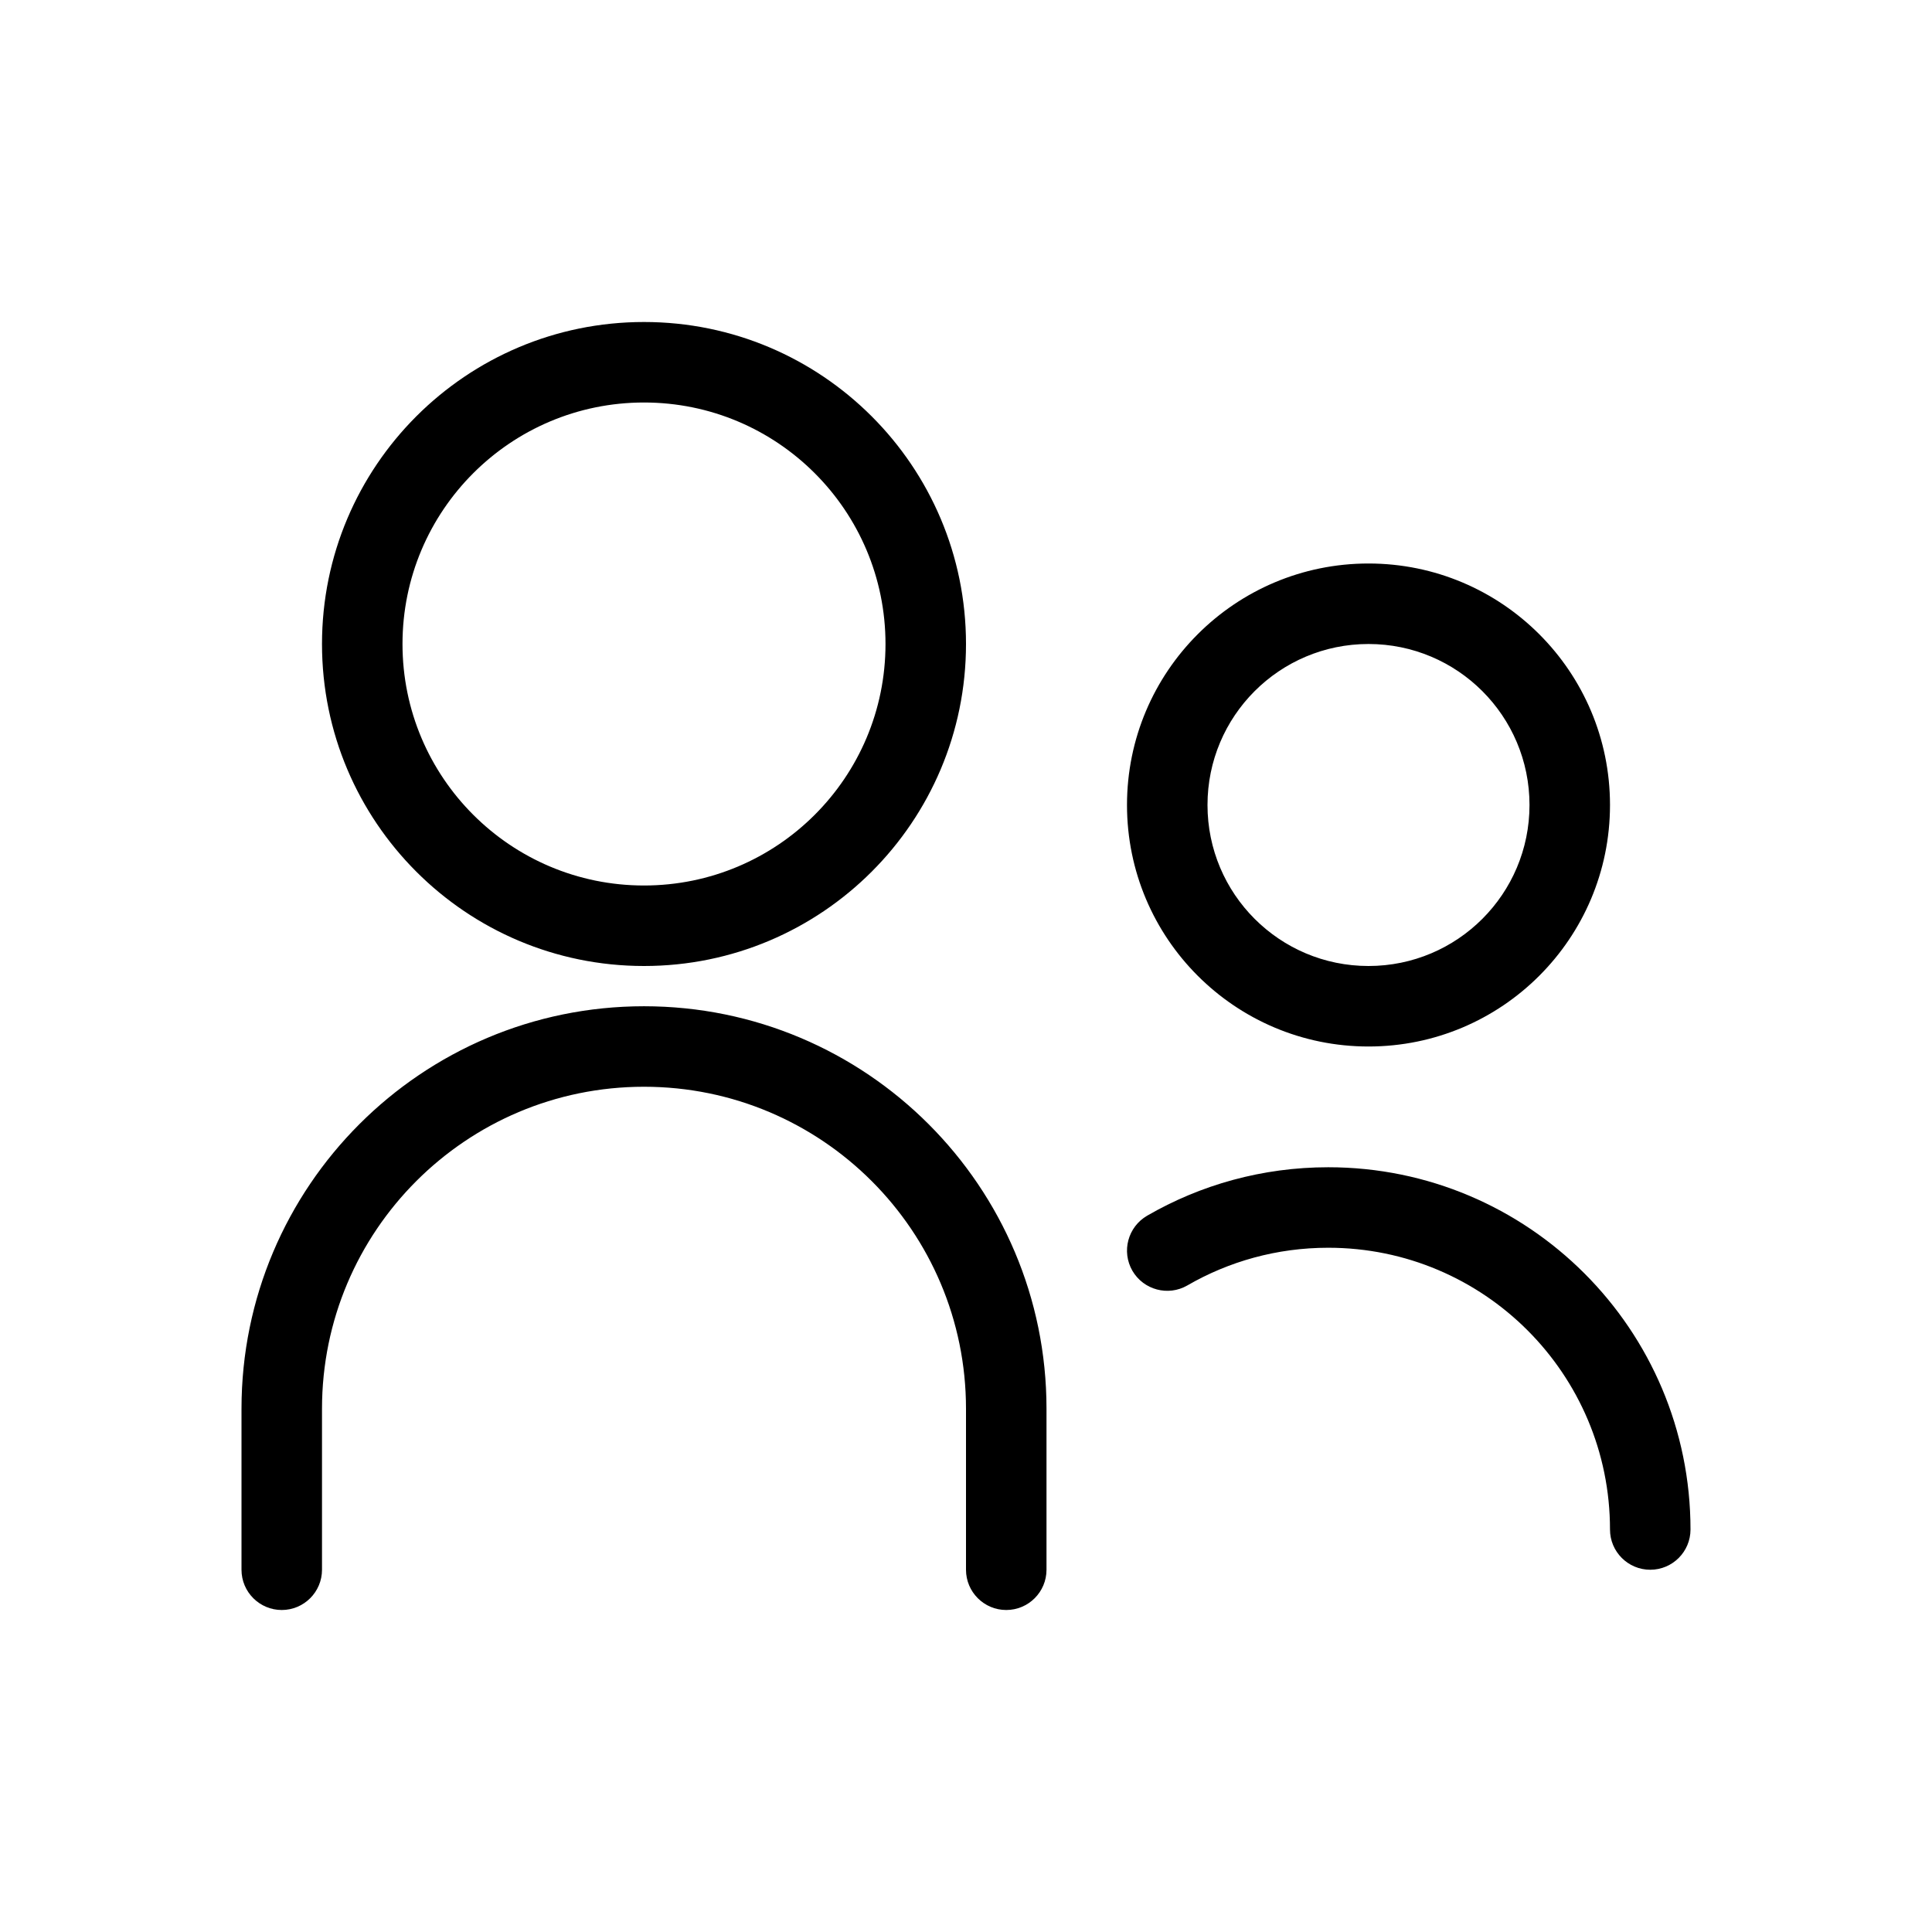 <svg width="24" height="24" viewBox="0 0 24 24" fill="none" xmlns="http://www.w3.org/2000/svg">
<path fill-rule="evenodd" clip-rule="evenodd" d="M8 11C9.657 11 11 9.657 11 8C11 6.343 9.657 5 8 5C6.343 5 5 6.343 5 8C5 9.657 6.343 11 8 11ZM8 12C10.209 12 12 10.209 12 8C12 5.791 10.209 4 8 4C5.791 4 4 5.791 4 8C4 10.209 5.791 12 8 12ZM4 17.5C4 15.291 5.791 13.5 8 13.5C10.209 13.5 12 15.291 12 17.5V19.5C12 19.776 12.224 20 12.5 20C12.776 20 13 19.776 13 19.5V17.5C13 14.739 10.761 12.5 8 12.5C5.239 12.5 3 14.739 3 17.5V19.5C3 19.776 3.224 20 3.5 20C3.776 20 4 19.776 4 19.5V17.5ZM14.75 15.968C15.265 15.67 15.862 15.5 16.5 15.5C18.433 15.5 20 17.067 20 19C20 19.276 20.224 19.5 20.5 19.5C20.776 19.5 21 19.276 21 19C21 16.515 18.985 14.5 16.5 14.5C15.681 14.5 14.912 14.719 14.25 15.102C14.011 15.241 13.929 15.546 14.067 15.786C14.206 16.024 14.511 16.106 14.75 15.968ZM19 10C19 11.105 18.105 12 17 12C15.895 12 15 11.105 15 10C15 8.895 15.895 8 17 8C18.105 8 19 8.895 19 10ZM20 10C20 11.657 18.657 13 17 13C15.343 13 14 11.657 14 10C14 8.343 15.343 7 17 7C18.657 7 20 8.343 20 10Z" fill="black"/>
</svg>
